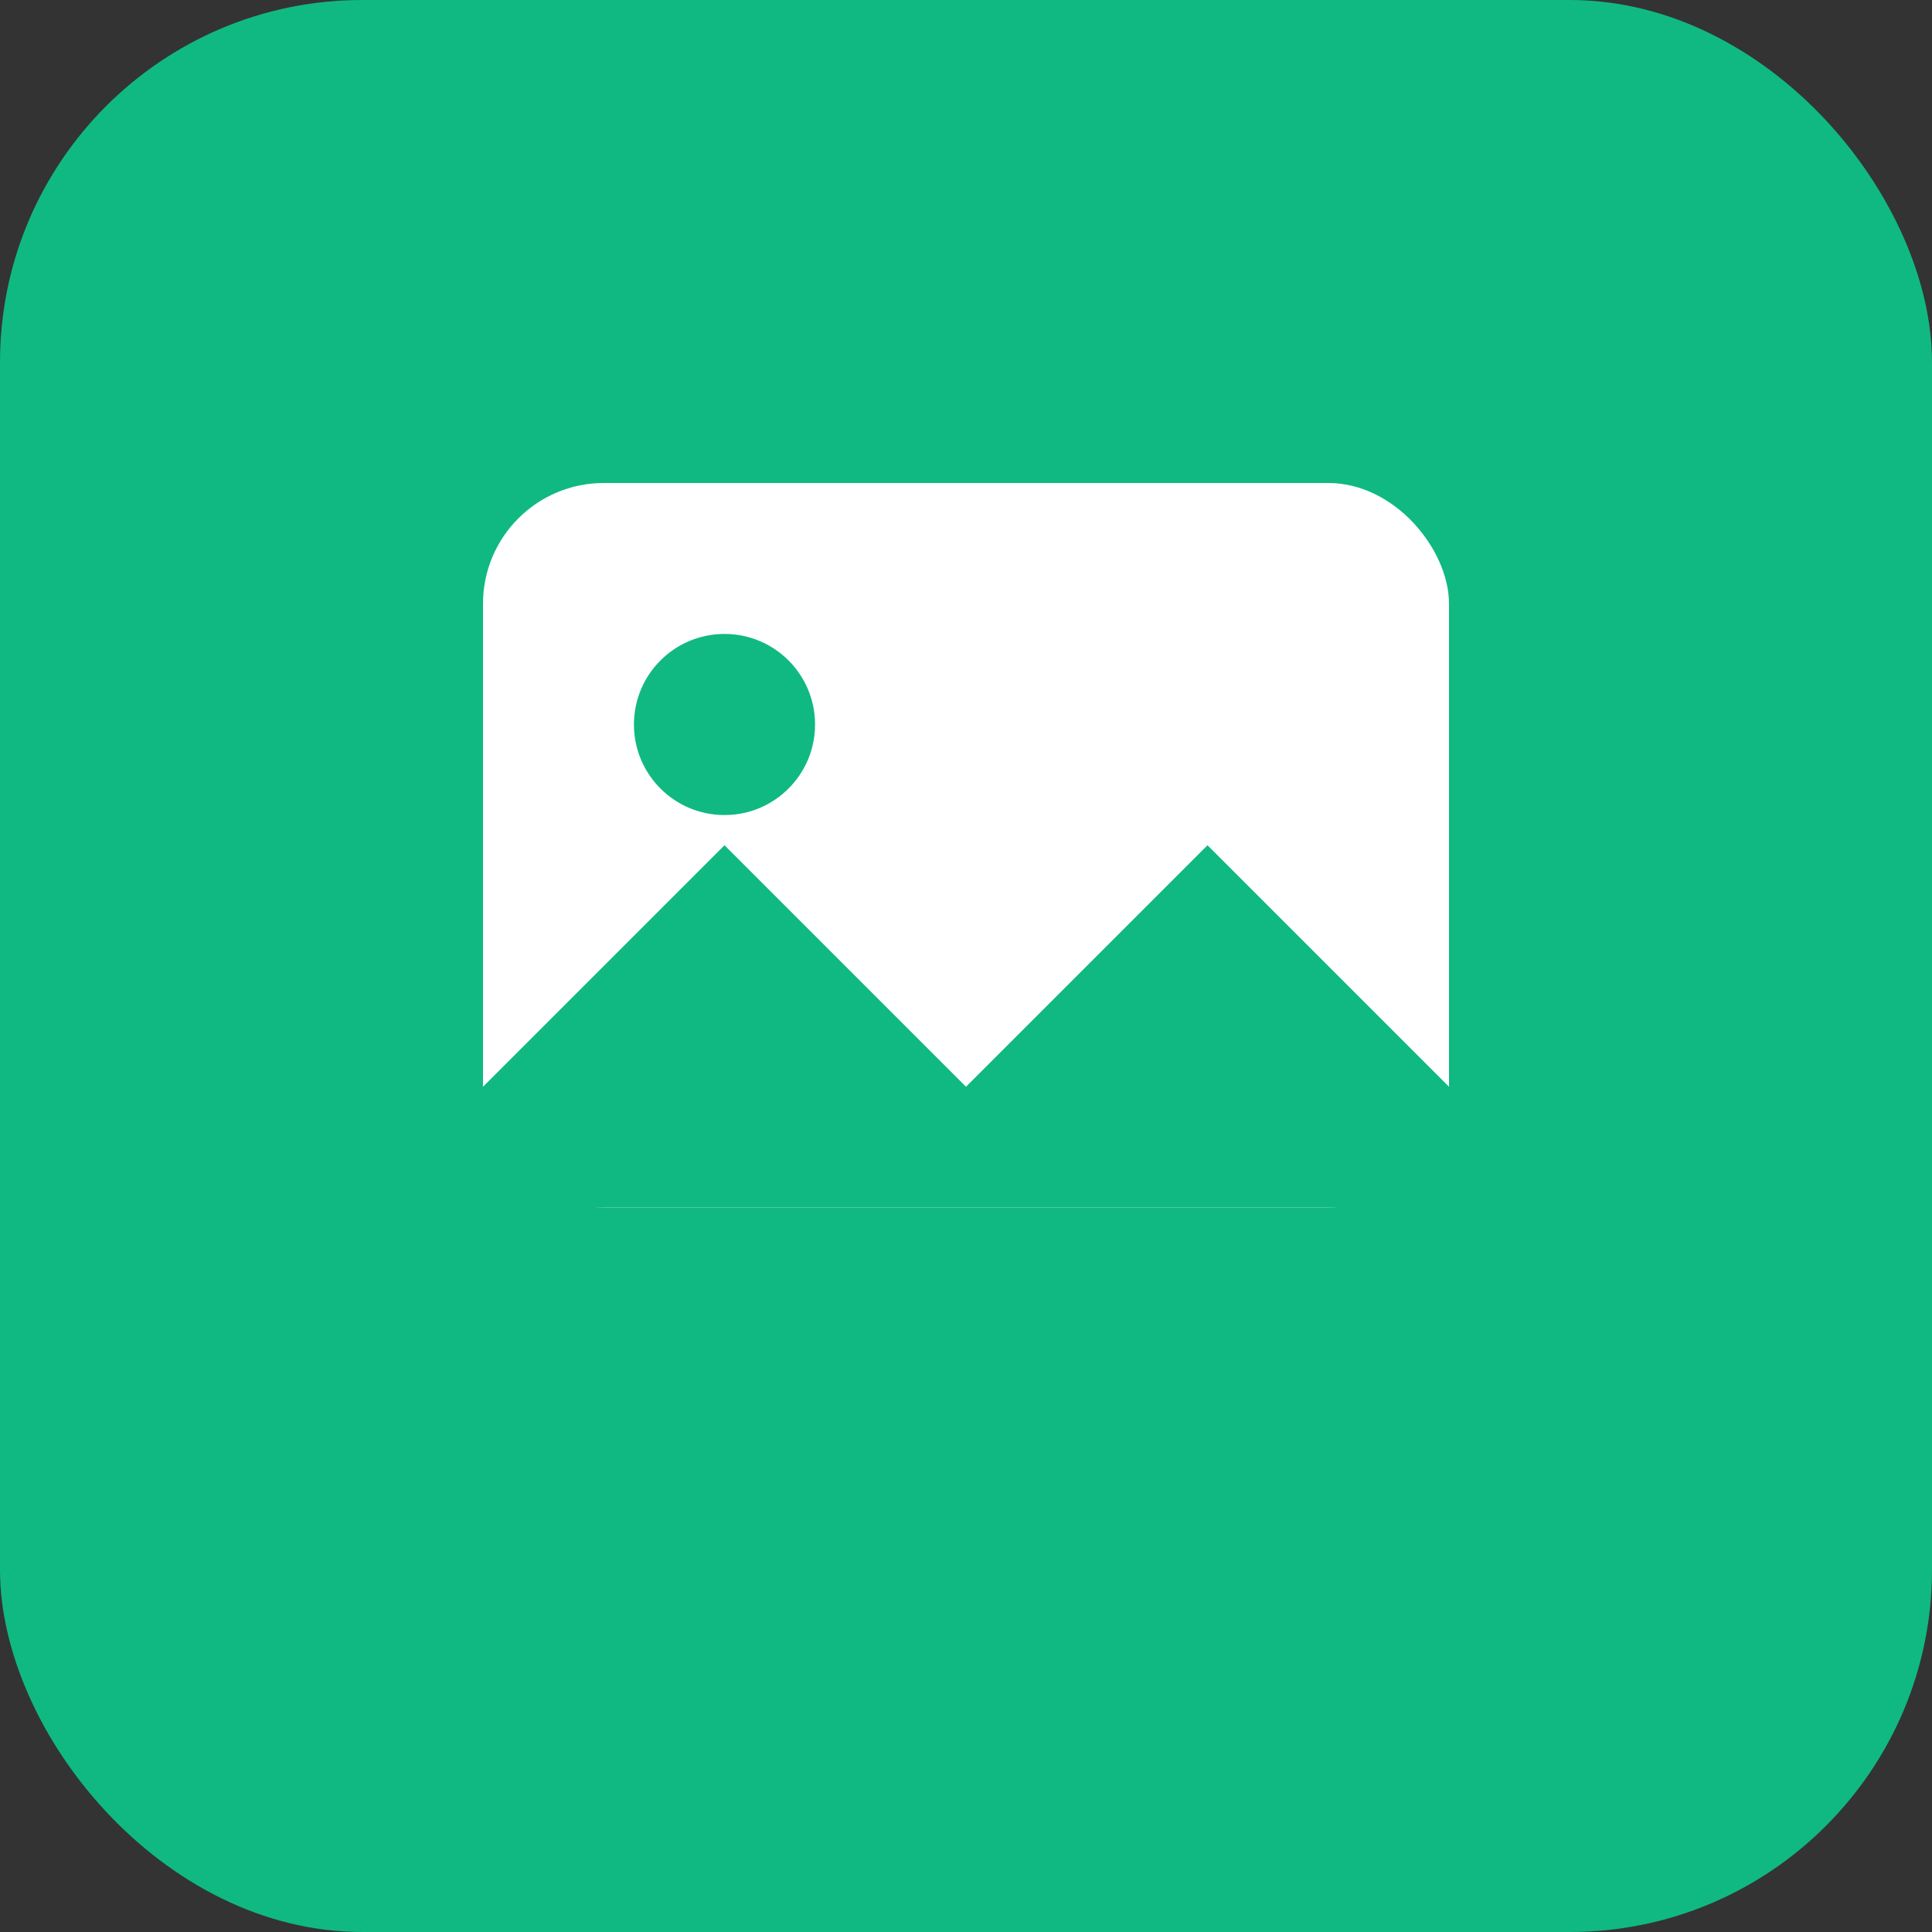 <svg width="64" height="64" viewBox="0 0 64 64" fill="none" xmlns="http://www.w3.org/2000/svg">
    <rect x="0" y="0" width="64" height="64" fill="#333333" stroke="none"/>
    <rect width="64" height="64" rx="12" fill="#10B981"/>
    <rect x="16" y="16" width="32" height="24" rx="4" fill="white"/>
    <circle cx="24" cy="24" r="3" fill="#10B981"/>
    <path d="M16 36L24 28L32 36L40 28L48 36V40H16V36Z" fill="#10B981"/>
  </svg>